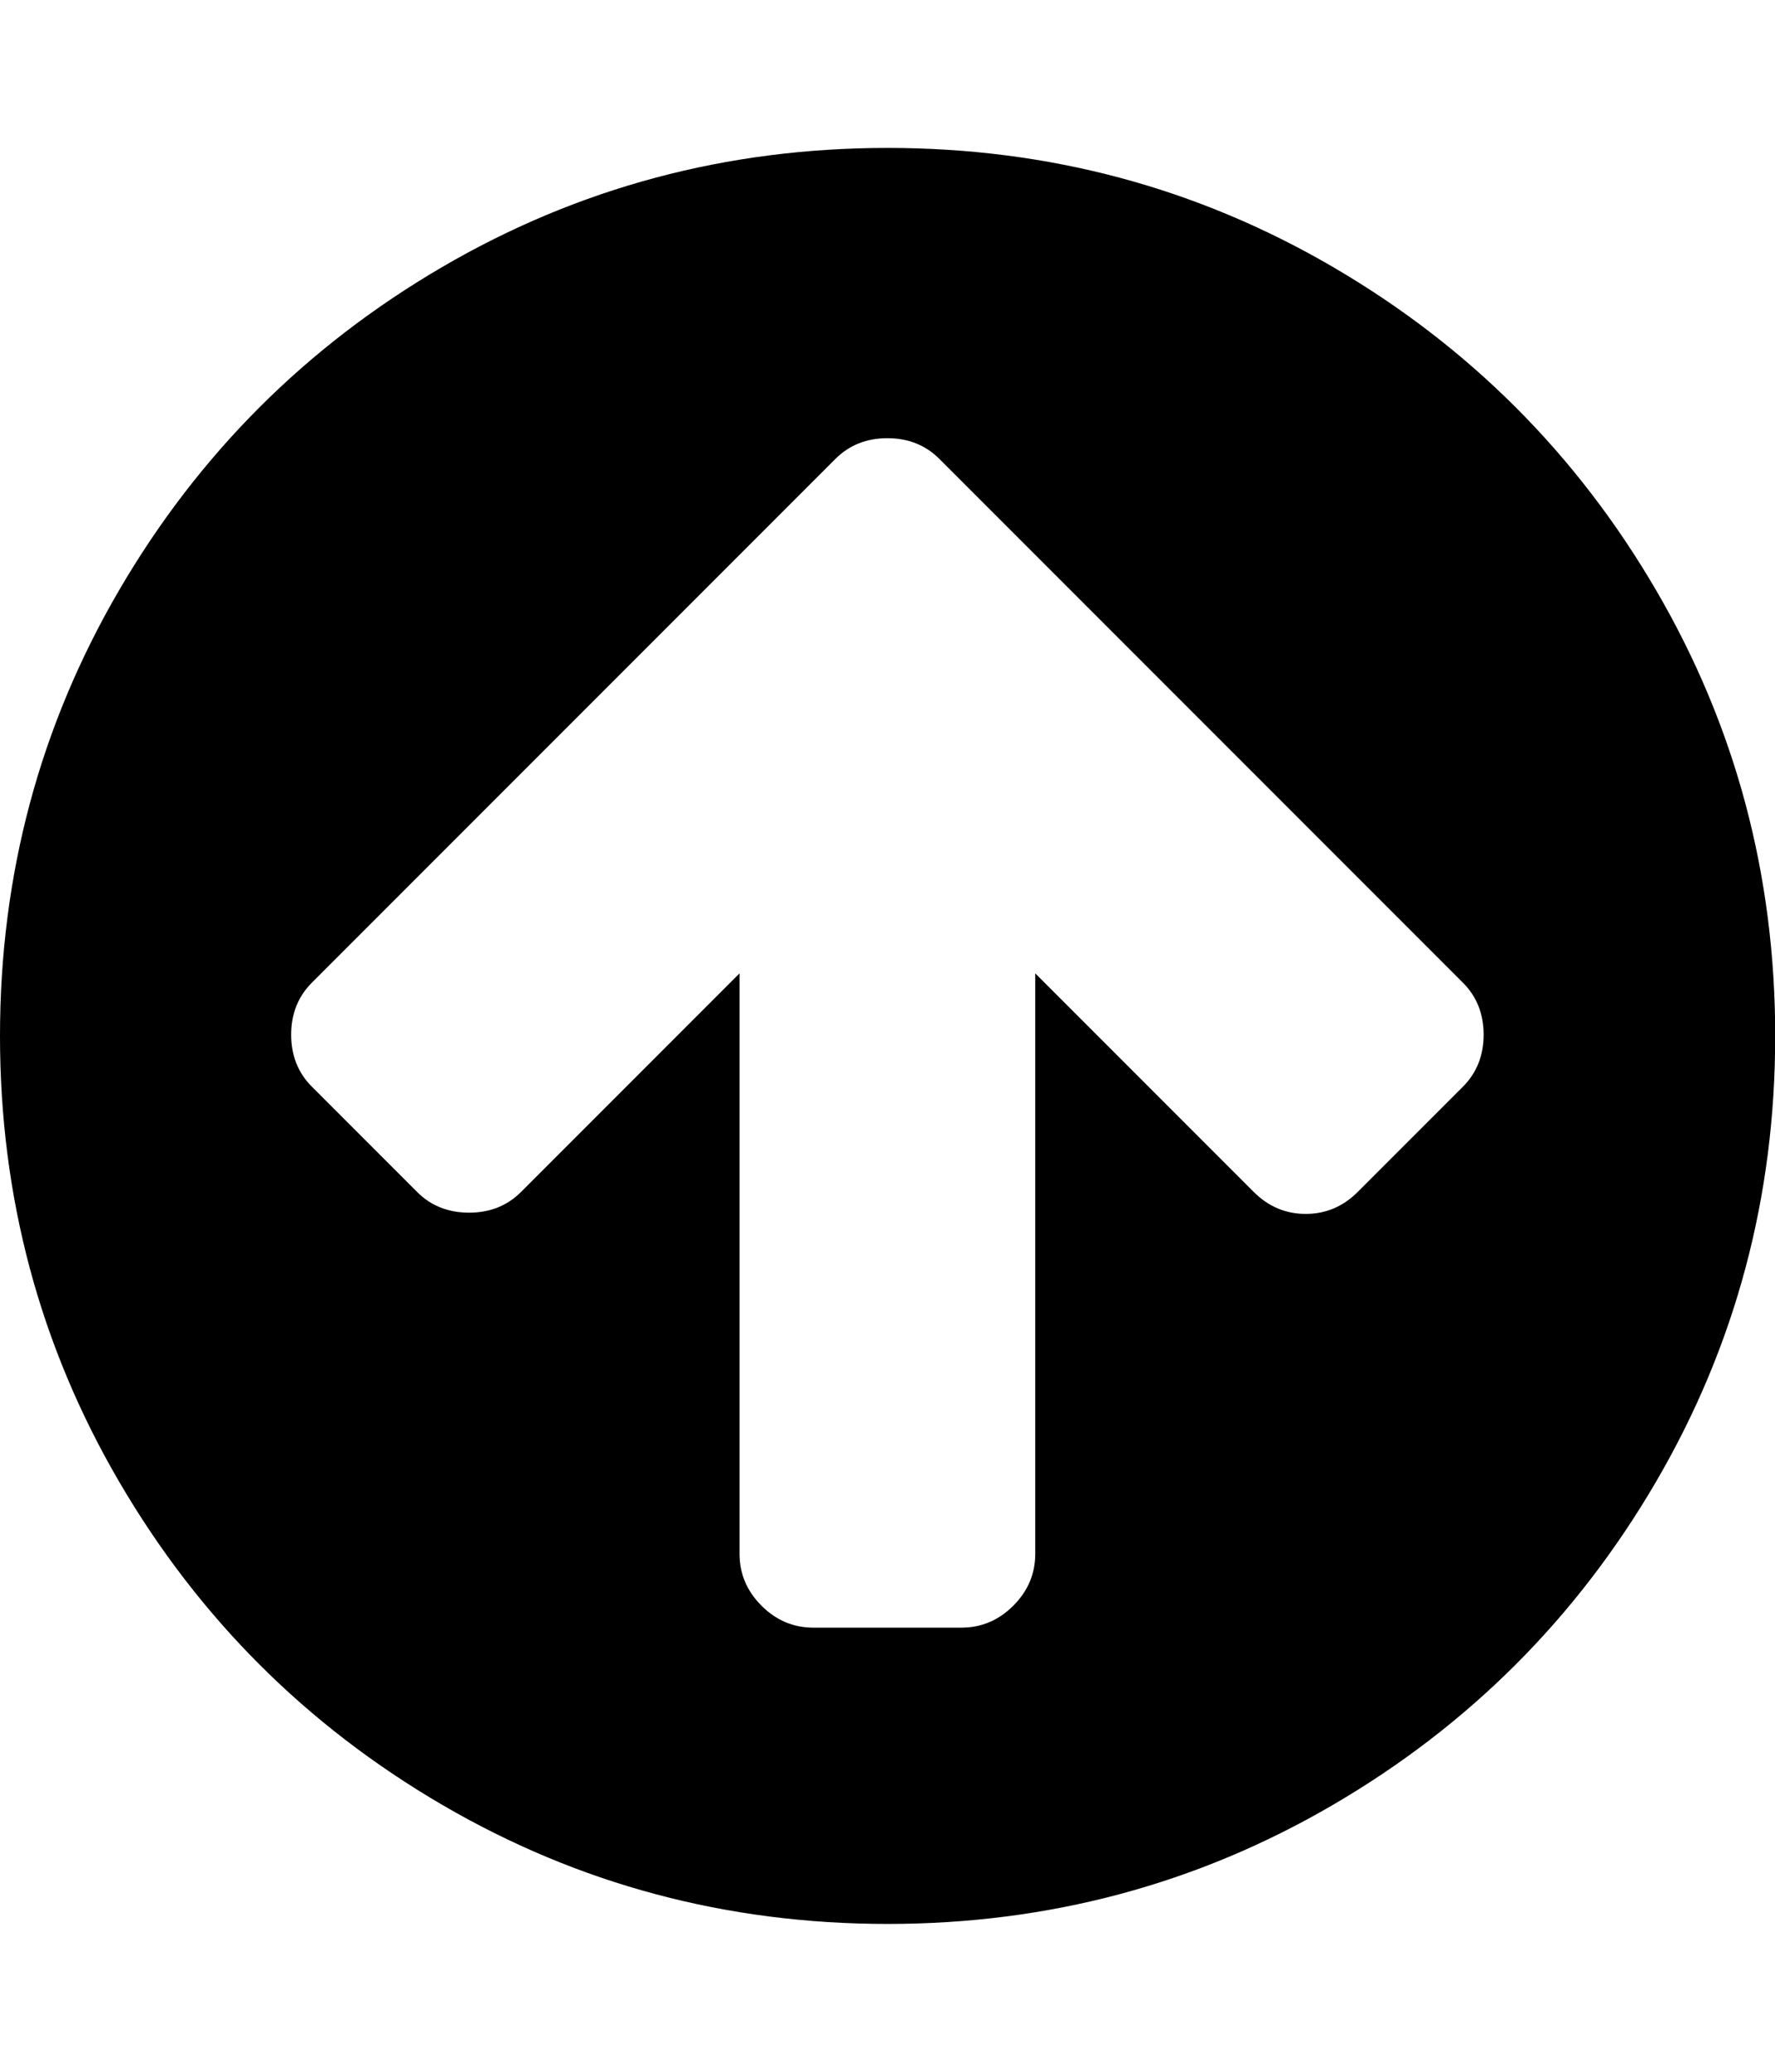 <svg height="1000" width="857.1" xmlns="http://www.w3.org/2000/svg"><path d="M0 500q0-116.6 57.5-215.1t156-156 215.1-57.5 215.1 57.5 156 156 57.5 215.1-57.5 215.1-156 156-215.1 57.5-215.1-57.5-156-156-57.5-215.1zm140.6-.6q0 15.1 10 25.1l50.8 50.8q10 10 25.1 10t25.1-10l105.5-105.5v280.1q0 14.5 10.6 25.1t25.1 10.6h71.4q14.5 0 25.1-10.6t10.6-25.1v-280.1l105.5 105.5q10.6 10.6 25.1 10.6t25.1-10.6l50.8-50.8q10-10 10-25.1t-10-25.1l-202-202-50.8-50.8q-10-10-25.1-10t-25.1 10l-50.8 50.8-202 202q-10 10-10 25.1z"/></svg>